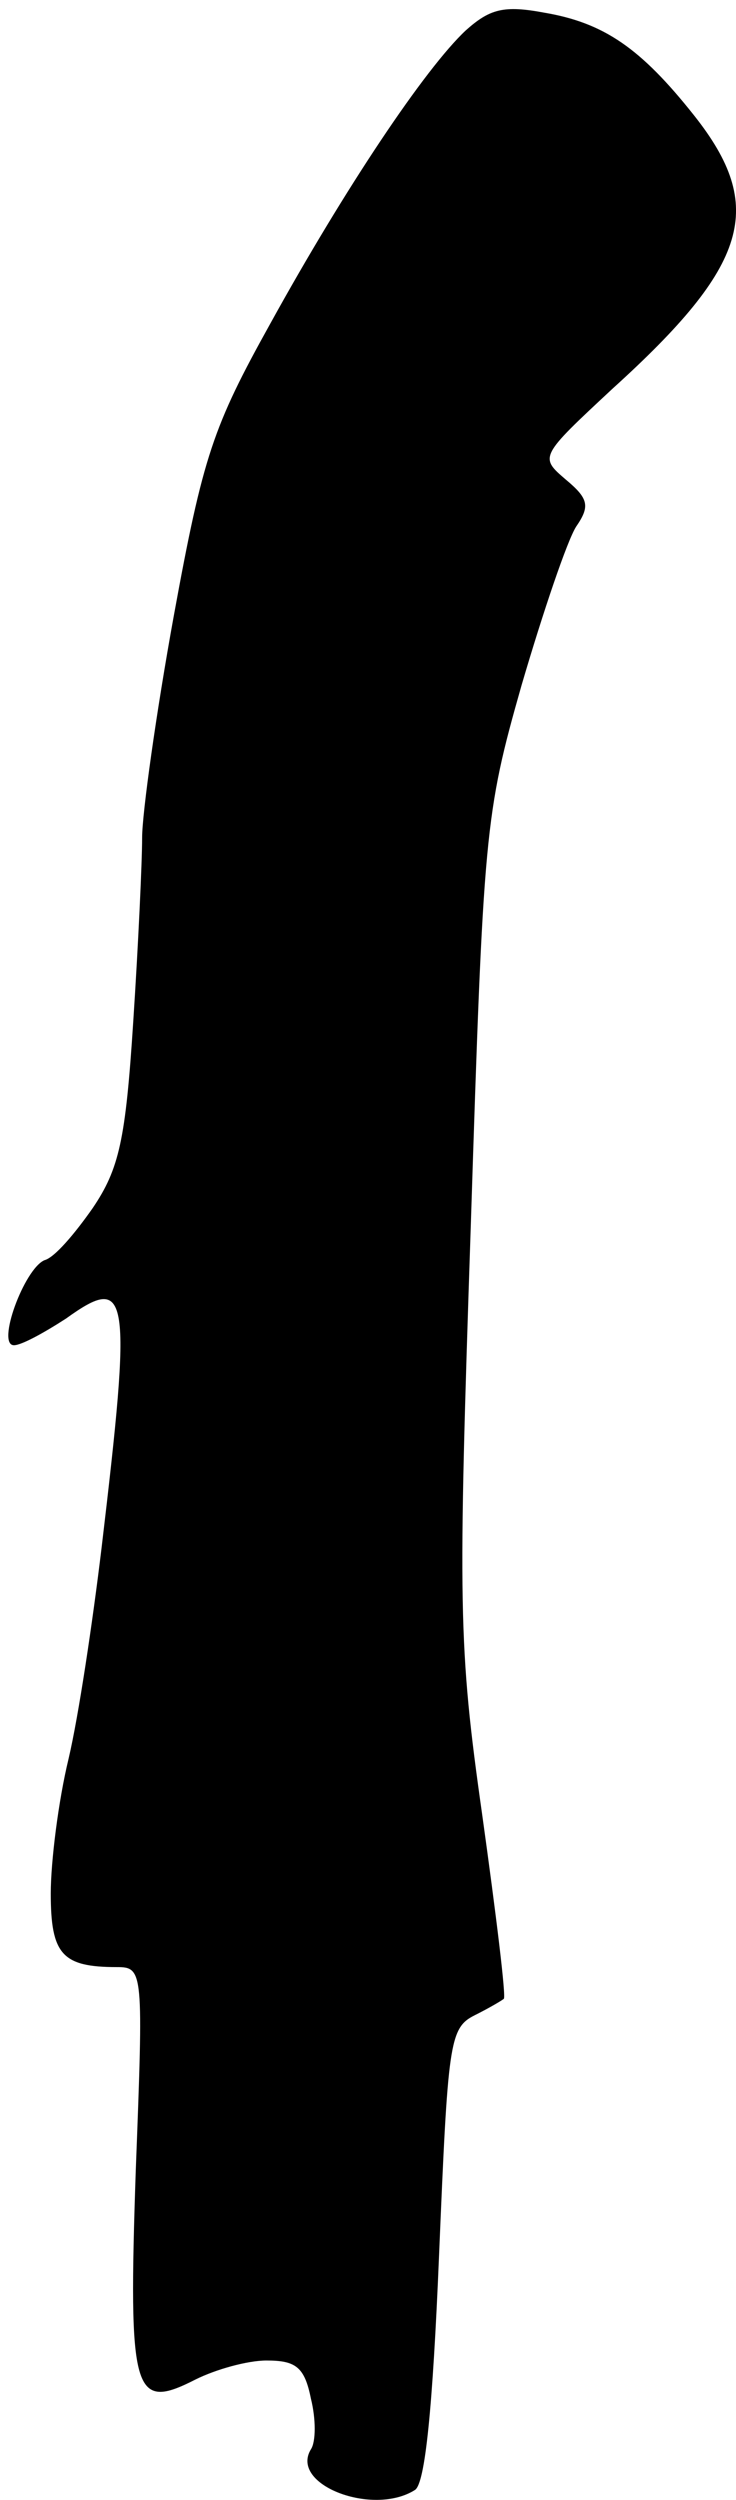 <?xml version="1.0" standalone="no"?>
<!DOCTYPE svg PUBLIC "-//W3C//DTD SVG 20010904//EN"
 "http://www.w3.org/TR/2001/REC-SVG-20010904/DTD/svg10.dtd">
<svg version="1.0" xmlns="http://www.w3.org/2000/svg"
 width="58pt" height="197pt" viewBox="0 0 58 197"
 preserveAspectRatio="xMidYMid meet">
<g transform="translate(0,197) scale(0.1,-0.1)"
fill="#000000" stroke="none">
<path fill="#000000" stroke="none" d="M367 1946 c-32 -30 -95 -124 -154 -231
-45 -81 -53 -104 -76 -230 -14 -77 -25 -156 -25 -175 0 -19 -3 -84 -7 -145 -6
-93 -11 -116 -32 -147 -14 -20 -30 -39 -38 -41 -16 -7 -38 -67 -24 -67 6 0 24
10 41 21 50 36 52 21 28 -181 -7 -58 -18 -132 -26 -166 -8 -33 -14 -81 -14
-106 0 -48 9 -58 52 -58 21 0 21 -3 15 -160 -6 -177 -2 -190 47 -165 16 8 41
15 56 15 23 0 30 -5 35 -30 4 -16 4 -34 0 -40 -17 -28 49 -53 82 -32 8 5 14
64 19 185 7 167 8 179 28 189 12 6 22 12 23 13 2 1 -6 66 -17 145 -19 134 -19
164 -9 464 10 311 11 324 40 426 17 58 36 114 43 125 11 16 10 22 -8 37 -21
18 -21 18 37 72 107 97 121 143 64 215 -42 53 -71 73 -118 81 -32 6 -43 3 -62
-14z"/>
</g>
</svg>
